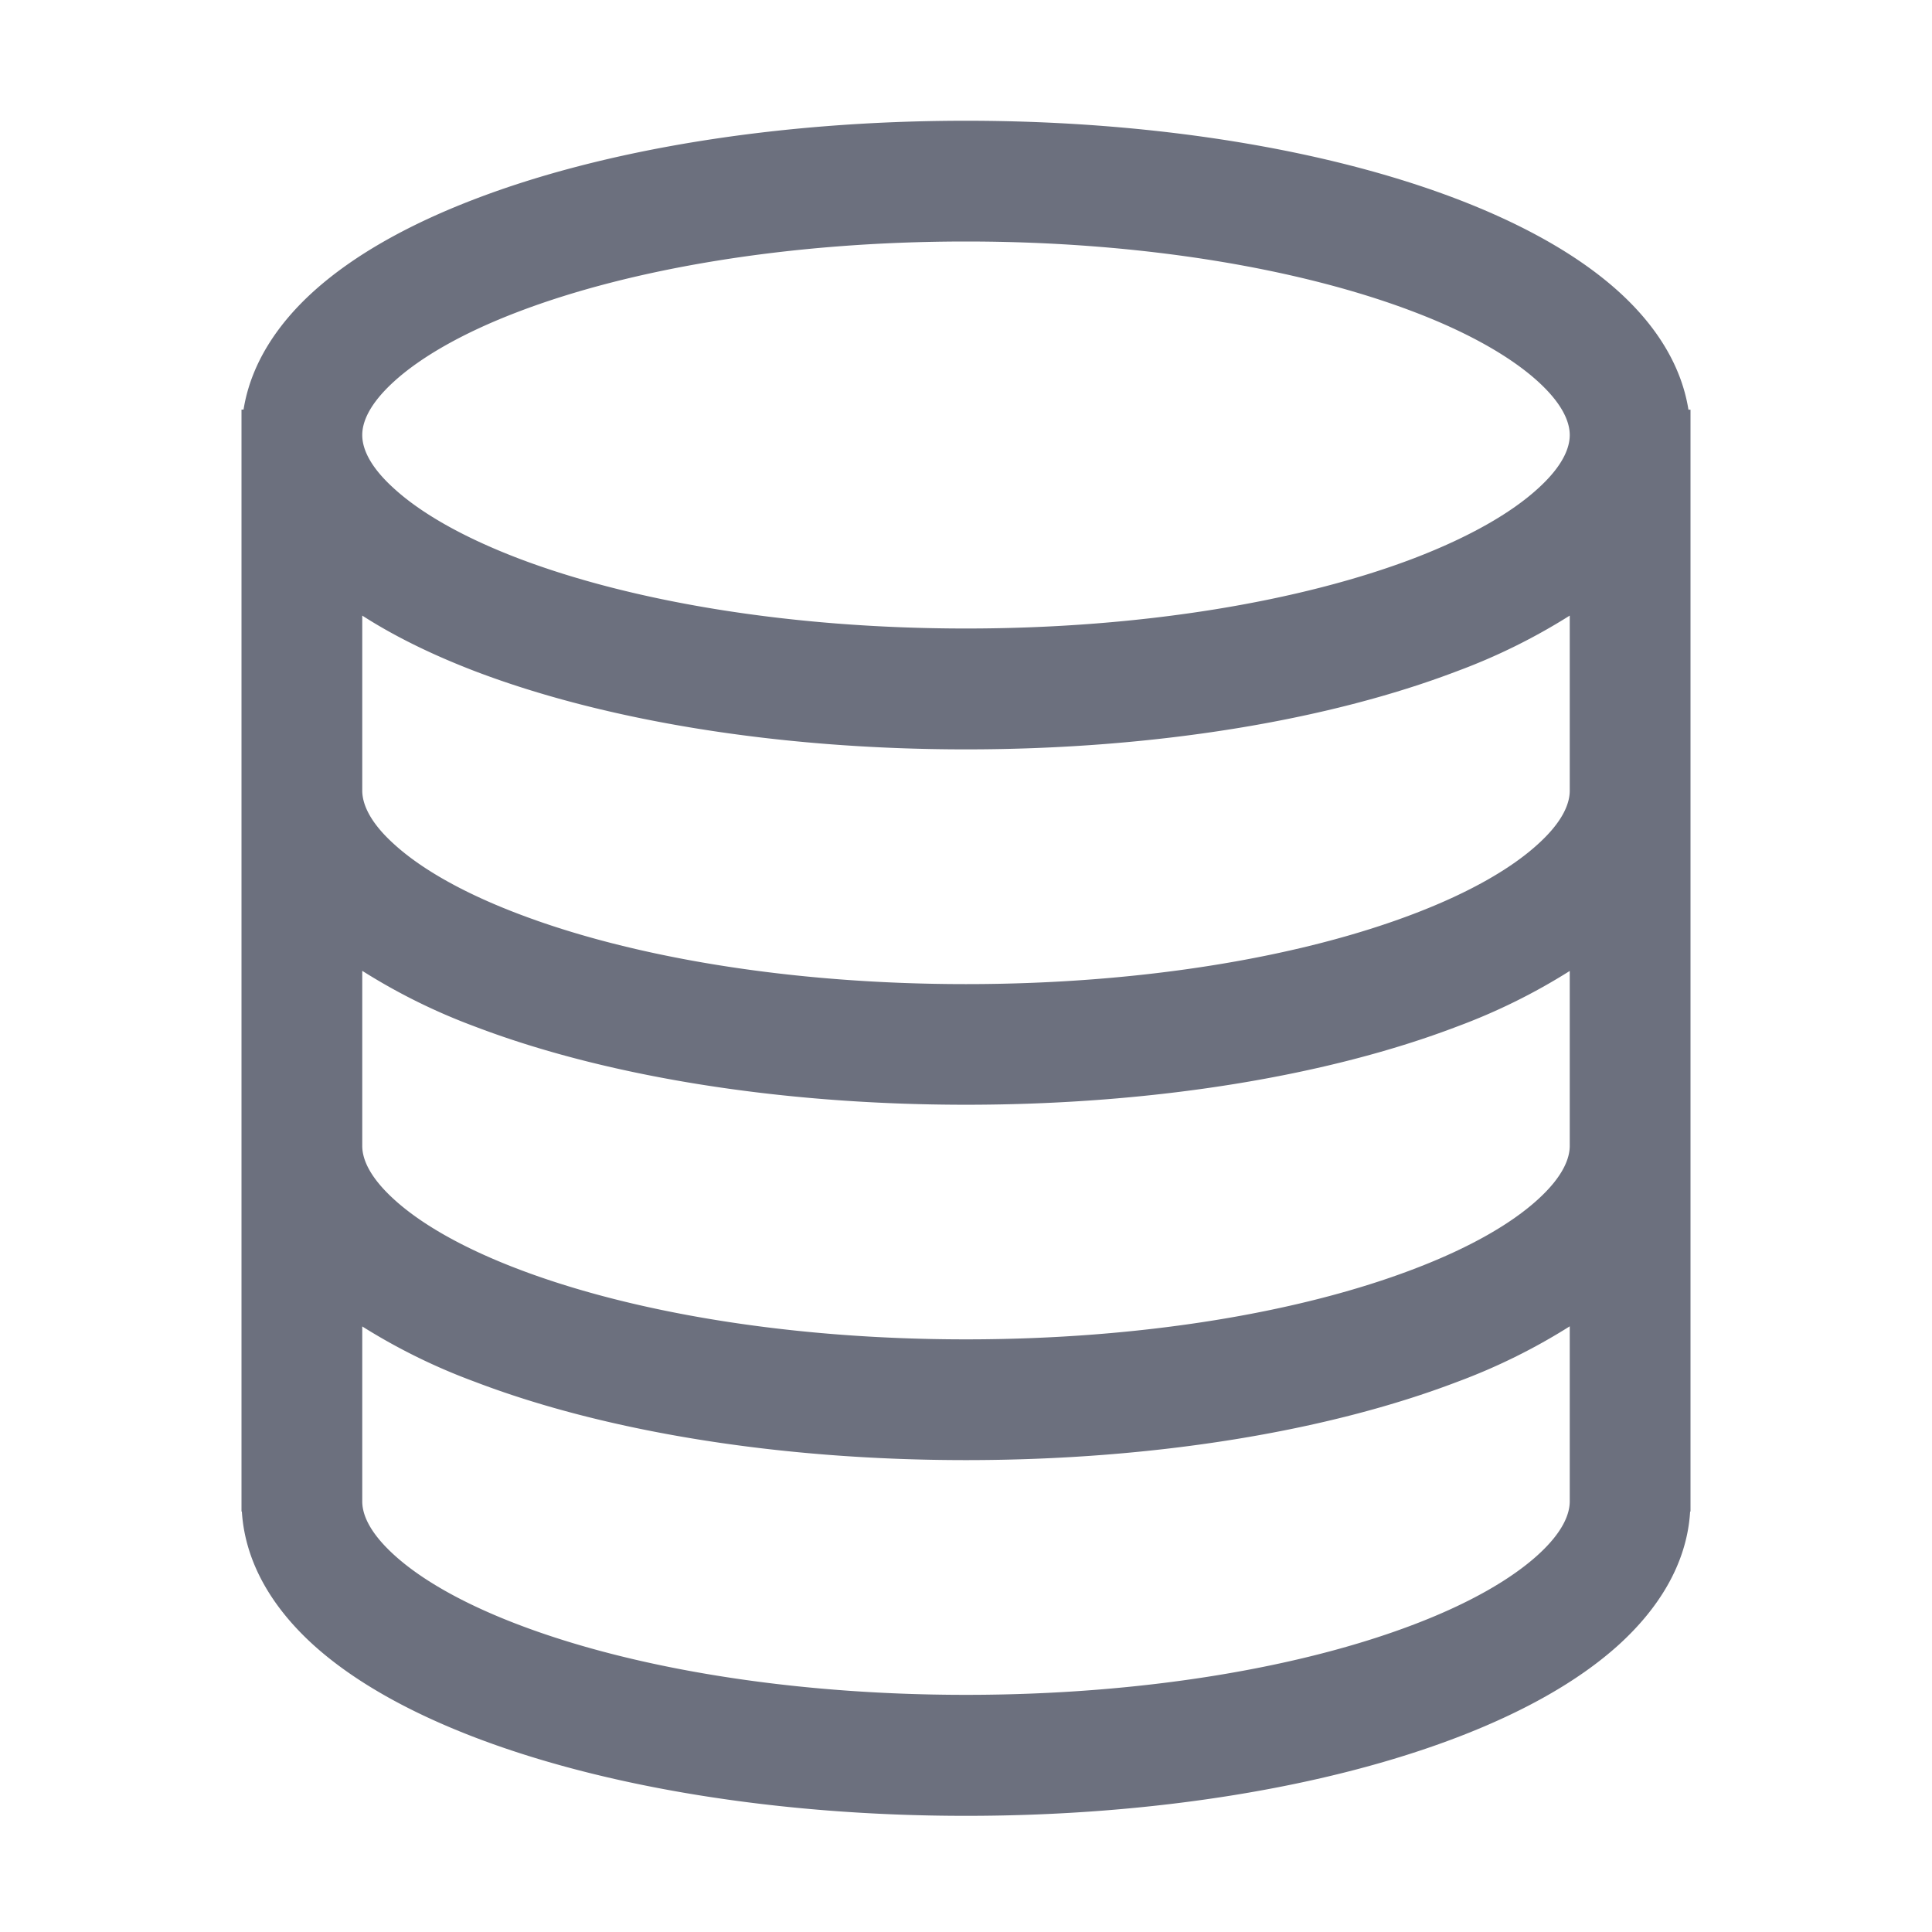 <svg xmlns="http://www.w3.org/2000/svg" width="16" height="16" fill="none" viewBox="0 0 16 16"><path fill="#6C707E" fill-rule="evenodd" d="M2 3.392h.017c.062-.388.29-.717.58-.979.34-.307.804-.561 1.335-.764C4.998 1.24 6.436 1 8 1s3.002.241 4.068.649c.53.203.995.457 1.335.764.29.262.518.591.58.98H14v9.125h-.003c-.027.444-.274.816-.594 1.106-.34.307-.804.561-1.335.764-1.066.408-2.504.65-4.068.65s-3.002-.242-4.068-.65c-.53-.203-.995-.457-1.335-.764-.32-.29-.566-.662-.594-1.106H2zm1 .21c0-.1.051-.251.268-.447.216-.195.557-.395 1.021-.572C5.215 2.229 6.526 2 8 2s2.786.23 3.71.583c.465.177.806.377 1.022.572.217.196.268.348.268.448s-.051.252-.268.447c-.216.196-.557.395-1.021.573-.925.353-2.237.582-3.711.582s-2.785-.229-3.71-.582c-.465-.178-.806-.377-1.022-.573C3.05 3.855 3 3.703 3 3.603m0 2.945v-1.45c.272.175.588.328.932.46 1.066.407 2.504.648 4.068.648s3.002-.241 4.068-.648a5 5 0 0 0 .932-.46v1.45c0 .1-.051.252-.268.447-.216.196-.557.395-1.021.572-.925.354-2.237.583-3.711.583s-2.785-.229-3.71-.583c-.465-.177-.806-.376-1.022-.572C3.05 6.8 3 6.646 3 6.547M3 8.04v1.45c0 .1.051.251.268.447.216.196.557.395 1.021.572.926.354 2.237.583 3.711.583s2.786-.229 3.71-.583c.465-.177.806-.376 1.022-.572.217-.196.268-.348.268-.448V8.041a5 5 0 0 1-.932.46c-1.066.407-2.504.648-4.068.648s-3.002-.241-4.068-.648A5 5 0 0 1 3 8.04m0 2.944v1.45c0 .1.051.251.268.447.216.196.557.395 1.021.572.926.354 2.237.583 3.711.583s2.786-.23 3.71-.583c.465-.177.806-.377 1.022-.572.217-.196.268-.348.268-.448v-1.449a5 5 0 0 1-.932.46c-1.066.407-2.504.648-4.068.648s-3.002-.241-4.068-.649A5 5 0 0 1 3 10.985" clip-rule="evenodd"/></svg>